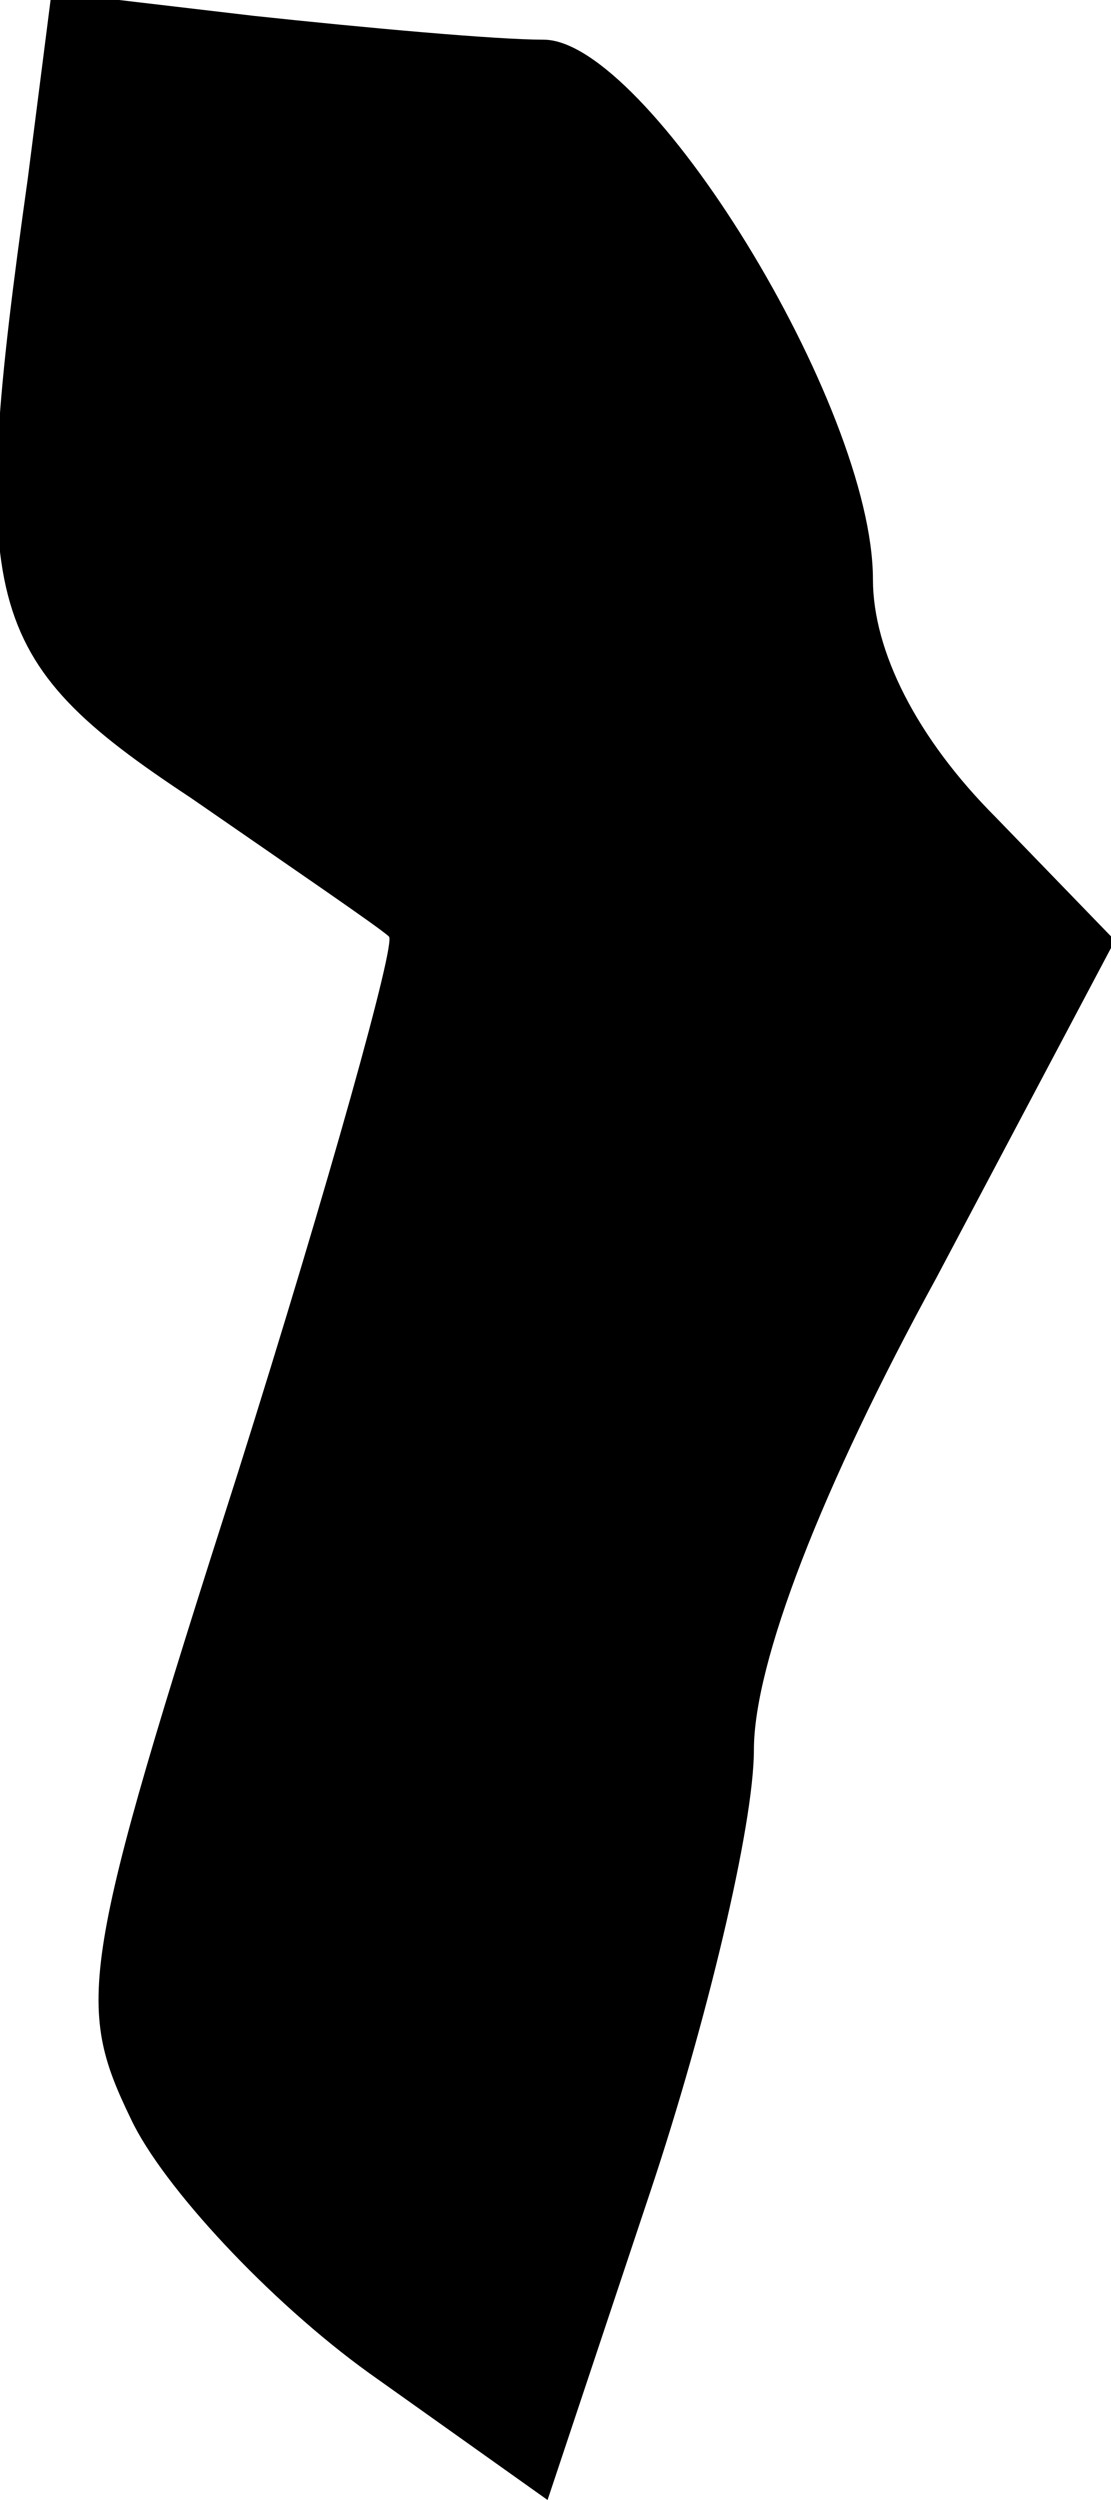 <?xml version="1.0" standalone="no"?>
<!DOCTYPE svg PUBLIC "-//W3C//DTD SVG 20010904//EN"
 "http://www.w3.org/TR/2001/REC-SVG-20010904/DTD/svg10.dtd">
<svg version="1.0" xmlns="http://www.w3.org/2000/svg"
 width="28pt" height="63pt" viewBox="0 0 28 63"
 preserveAspectRatio="xMidYMid meet">
<g transform="translate(0,63) scale(0.1,-0.1)"
fill="#000000" stroke="none">
<path fill="#000000" stroke="none" d="M7 585 c-15 -107 -12 -121 41 -156 26
-18 48 -33 50 -35 2 -1 -15 -62 -38 -135 -40 -125 -41 -134 -27 -163 8 -17 35
-46 60 -64 l45 -32 26 78 c14 42 26 92 26 111 0 22 17 66 46 119 l45 85 -30
31 c-20 20 -31 42 -31 60 0 44 -57 136 -83 136 -12 0 -45 3 -73 6 l-51 6 -6
-47z"/>
</g>
</svg>
